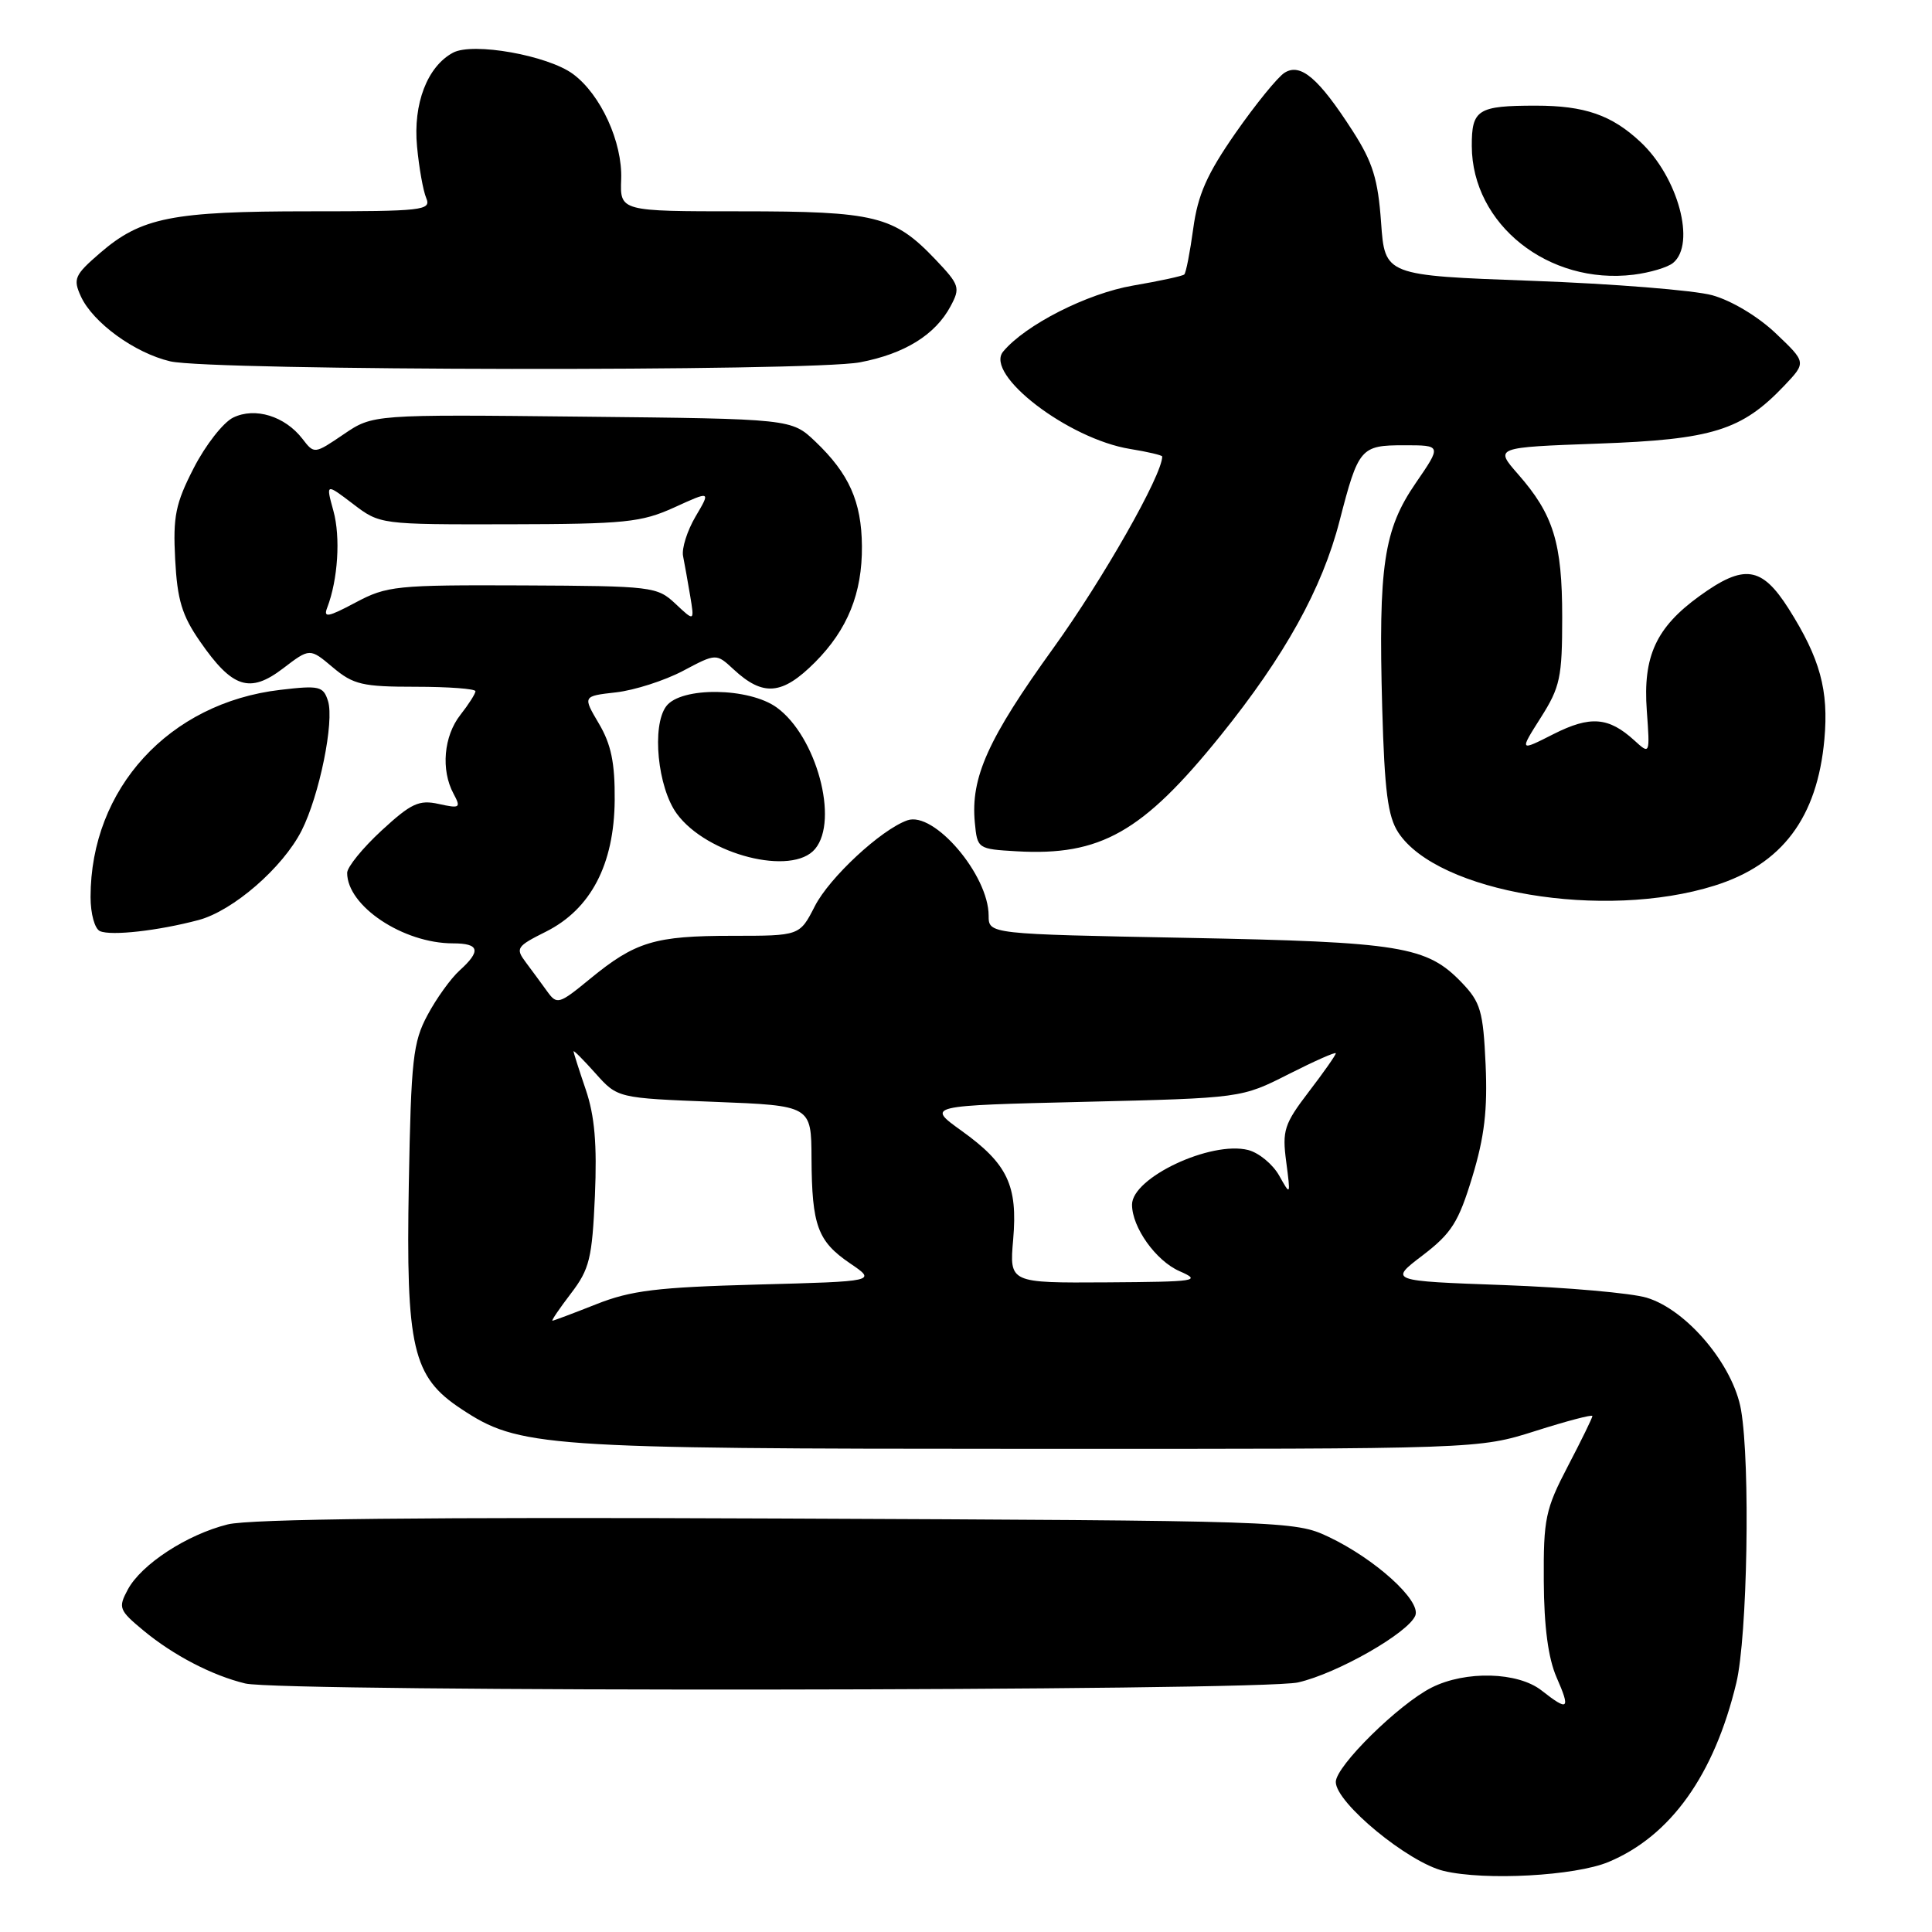 <?xml version="1.0" encoding="UTF-8" standalone="no"?>
<!DOCTYPE svg PUBLIC "-//W3C//DTD SVG 1.1//EN" "http://www.w3.org/Graphics/SVG/1.1/DTD/svg11.dtd" >
<svg xmlns="http://www.w3.org/2000/svg" xmlns:xlink="http://www.w3.org/1999/xlink" version="1.1" viewBox="0 0 256 256">
 <g >
 <path fill="currentColor"
d=" M 213.14 246.72 C 221.37 243.28 227.14 235.20 230.07 223.00 C 231.54 216.88 231.94 194.07 230.70 186.84 C 229.68 180.89 223.52 173.55 218.19 171.95 C 216.16 171.34 207.65 170.59 199.28 170.28 C 184.06 169.73 184.06 169.73 188.51 166.34 C 192.34 163.41 193.26 161.96 195.09 155.94 C 196.70 150.64 197.12 147.04 196.85 141.04 C 196.53 133.99 196.18 132.80 193.71 130.22 C 189.06 125.37 185.70 124.82 157.25 124.27 C 131.00 123.77 131.00 123.77 131.00 121.33 C 131.00 115.94 123.75 107.44 120.22 108.70 C 116.73 109.94 109.89 116.29 107.96 120.09 C 105.96 124.00 105.96 124.00 97.04 124.00 C 86.77 124.00 84.20 124.77 78.21 129.68 C 74.07 133.08 73.80 133.16 72.51 131.37 C 71.77 130.34 70.49 128.61 69.67 127.51 C 68.28 125.65 68.44 125.40 72.34 123.45 C 78.28 120.47 81.38 114.55 81.45 106.03 C 81.49 101.08 80.98 98.62 79.35 95.87 C 77.21 92.24 77.21 92.24 81.64 91.74 C 84.08 91.46 88.06 90.18 90.49 88.90 C 94.90 86.56 94.90 86.56 97.20 88.69 C 101.12 92.33 103.65 92.11 108.00 87.75 C 112.31 83.42 114.26 78.60 114.21 72.36 C 114.16 66.47 112.51 62.77 108.03 58.50 C 104.87 55.50 104.87 55.50 77.14 55.21 C 49.41 54.91 49.41 54.91 45.53 57.55 C 41.65 60.18 41.64 60.18 40.07 58.14 C 37.75 55.14 33.80 53.92 30.90 55.33 C 29.58 55.97 27.23 58.98 25.68 62.00 C 23.25 66.73 22.91 68.42 23.21 74.12 C 23.49 79.48 24.11 81.55 26.50 84.99 C 30.78 91.18 33.09 91.93 37.49 88.58 C 41.05 85.86 41.05 85.86 44.10 88.43 C 46.82 90.72 48.03 91.00 55.08 91.00 C 59.43 91.00 63.00 91.27 63.00 91.59 C 63.00 91.92 62.10 93.33 61.00 94.73 C 58.80 97.53 58.40 102.02 60.09 105.16 C 61.10 107.05 60.96 107.15 58.14 106.53 C 55.52 105.95 54.48 106.44 50.55 110.06 C 48.05 112.37 46.00 114.89 46.00 115.66 C 46.00 120.06 53.42 125.00 60.02 125.00 C 63.54 125.00 63.78 125.99 60.89 128.60 C 59.74 129.64 57.82 132.30 56.65 134.50 C 54.72 138.09 54.47 140.38 54.17 156.89 C 53.78 178.61 54.66 182.43 61.10 186.68 C 68.77 191.76 71.73 191.97 136.21 191.98 C 195.92 192.00 195.92 192.00 203.46 189.61 C 207.61 188.29 211.00 187.40 211.00 187.63 C 211.00 187.87 209.54 190.86 207.75 194.28 C 204.77 199.99 204.51 201.24 204.56 209.50 C 204.59 215.56 205.15 219.73 206.25 222.25 C 208.13 226.53 207.83 226.80 204.27 224.00 C 201.13 221.53 194.21 221.34 189.70 223.61 C 185.36 225.79 177.00 234.02 177.00 236.12 C 177.00 238.88 186.59 246.78 191.30 247.91 C 196.79 249.22 208.70 248.57 213.14 246.72 Z  M 172.00 222.93 C 177.19 221.75 186.65 216.35 187.54 214.06 C 188.31 212.08 182.18 206.54 176.00 203.62 C 171.57 201.53 170.42 201.50 103.00 201.21 C 56.49 201.01 33.11 201.26 30.18 201.99 C 24.76 203.34 18.73 207.28 16.93 210.63 C 15.64 213.04 15.76 213.36 19.03 216.07 C 22.98 219.34 28.11 222.01 32.50 223.07 C 37.32 224.23 166.83 224.10 172.00 222.93 Z  M 26.31 121.91 C 30.88 120.69 37.46 114.98 39.96 110.07 C 42.32 105.41 44.32 95.59 43.46 92.88 C 42.84 90.93 42.32 90.80 37.14 91.41 C 22.41 93.13 12.00 104.50 12.00 118.86 C 12.00 121.08 12.55 123.08 13.25 123.38 C 14.73 124.03 20.97 123.33 26.31 121.91 Z  M 227.19 117.35 C 236.15 114.54 240.80 108.34 241.74 97.97 C 242.33 91.46 241.17 87.24 237.00 80.65 C 233.43 75.03 231.10 74.70 225.19 78.98 C 219.44 83.14 217.68 86.96 218.21 94.16 C 218.63 100.00 218.63 100.00 216.56 98.11 C 213.15 95.00 210.72 94.81 205.85 97.27 C 201.32 99.57 201.32 99.57 204.16 95.09 C 206.73 91.04 207.00 89.76 207.00 81.77 C 207.00 71.92 205.84 68.17 201.14 62.82 C 198.04 59.28 198.04 59.28 211.77 58.78 C 226.92 58.24 230.79 57.03 236.43 51.10 C 239.35 48.02 239.35 48.02 235.31 44.18 C 232.96 41.94 229.44 39.83 226.88 39.12 C 224.47 38.46 213.72 37.60 203.00 37.21 C 183.50 36.50 183.50 36.50 183.00 29.47 C 182.59 23.74 181.90 21.50 179.24 17.36 C 174.74 10.36 172.33 8.30 170.21 9.64 C 169.29 10.22 166.37 13.82 163.71 17.63 C 159.92 23.08 158.72 25.80 158.11 30.29 C 157.68 33.43 157.15 36.17 156.92 36.37 C 156.69 36.58 153.64 37.24 150.13 37.84 C 144.04 38.89 135.86 43.05 132.92 46.59 C 130.41 49.62 141.56 58.17 149.75 59.49 C 152.09 59.87 154.00 60.32 154.00 60.49 C 154.00 62.94 146.16 76.73 139.60 85.84 C 130.90 97.91 128.60 103.02 129.17 109.00 C 129.50 112.46 129.55 112.50 134.70 112.80 C 145.83 113.44 151.40 110.28 161.73 97.47 C 170.23 86.93 175.19 78.00 177.50 69.02 C 180.00 59.34 180.29 59.00 186.05 59.00 C 191.03 59.00 191.03 59.00 187.59 64.01 C 183.35 70.17 182.63 74.96 183.15 93.81 C 183.46 104.83 183.89 108.18 185.28 110.31 C 190.49 118.26 212.51 121.96 227.19 117.35 Z  M 108.01 112.48 C 111.18 108.67 108.18 97.58 102.94 93.76 C 99.27 91.08 90.24 90.97 88.28 93.58 C 86.33 96.18 87.14 104.35 89.68 107.82 C 93.67 113.27 104.98 116.14 108.01 112.48 Z  M 113.94 48.01 C 119.86 46.89 123.93 44.37 125.96 40.57 C 127.27 38.12 127.15 37.75 123.93 34.36 C 118.44 28.60 116.00 28.00 98.11 28.00 C 82.15 28.00 82.15 28.00 82.31 23.75 C 82.49 18.85 79.61 12.53 75.93 9.81 C 72.59 7.34 62.67 5.57 60.03 6.98 C 56.62 8.81 54.72 13.74 55.26 19.41 C 55.52 22.21 56.07 25.29 56.48 26.25 C 57.16 27.88 56.05 28.00 40.97 28.00 C 22.79 28.00 18.71 28.81 13.25 33.53 C 9.88 36.44 9.66 36.95 10.71 39.26 C 12.30 42.74 17.83 46.77 22.56 47.88 C 27.95 49.14 107.39 49.25 113.94 48.01 Z  M 221.70 34.83 C 224.74 32.31 222.36 23.47 217.37 18.81 C 213.56 15.24 209.97 14.00 203.52 14.00 C 195.81 14.00 195.00 14.51 195.02 19.36 C 195.06 29.73 205.18 37.78 216.45 36.40 C 218.62 36.13 220.99 35.43 221.70 34.83 Z  M 75.66 171.38 C 78.12 168.16 78.46 166.74 78.83 158.45 C 79.12 151.61 78.80 147.87 77.62 144.39 C 76.73 141.78 76.00 139.49 76.00 139.31 C 76.00 139.12 77.31 140.44 78.91 142.23 C 81.83 145.50 81.83 145.50 94.66 146.00 C 107.50 146.50 107.50 146.50 107.53 153.50 C 107.58 162.41 108.34 164.48 112.65 167.41 C 116.15 169.79 116.15 169.79 100.33 170.21 C 87.07 170.57 83.61 170.99 79.00 172.82 C 75.97 174.02 73.36 175.00 73.20 175.00 C 73.03 175.00 74.14 173.37 75.66 171.38 Z  M 134.25 164.25 C 134.87 157.07 133.51 154.21 127.39 149.82 C 122.77 146.50 122.77 146.50 143.63 146.00 C 164.50 145.50 164.50 145.50 170.75 142.33 C 174.19 140.59 177.00 139.34 177.00 139.57 C 177.00 139.80 175.39 142.10 173.41 144.68 C 170.16 148.94 169.88 149.80 170.43 153.94 C 171.02 158.46 171.01 158.48 169.49 155.76 C 168.64 154.26 166.80 152.74 165.38 152.38 C 160.43 151.14 150.00 156.04 150.00 159.62 C 150.00 162.63 153.16 167.06 156.28 168.43 C 159.27 169.74 158.59 169.84 146.63 169.92 C 133.75 170.00 133.75 170.00 134.25 164.25 Z  M 43.36 80.51 C 44.78 76.80 45.14 71.18 44.18 67.70 C 43.17 64.03 43.17 64.03 46.76 66.76 C 50.35 69.50 50.35 69.50 67.42 69.47 C 82.85 69.44 84.97 69.22 89.34 67.24 C 94.18 65.03 94.18 65.03 92.16 68.45 C 91.06 70.32 90.31 72.68 90.51 73.68 C 90.71 74.68 91.13 77.05 91.45 78.94 C 92.02 82.37 92.02 82.37 89.51 80.01 C 87.07 77.72 86.48 77.65 69.25 77.57 C 52.47 77.50 51.26 77.63 47.11 79.84 C 43.45 81.79 42.82 81.90 43.36 80.51 Z "/>
</g>
</svg>